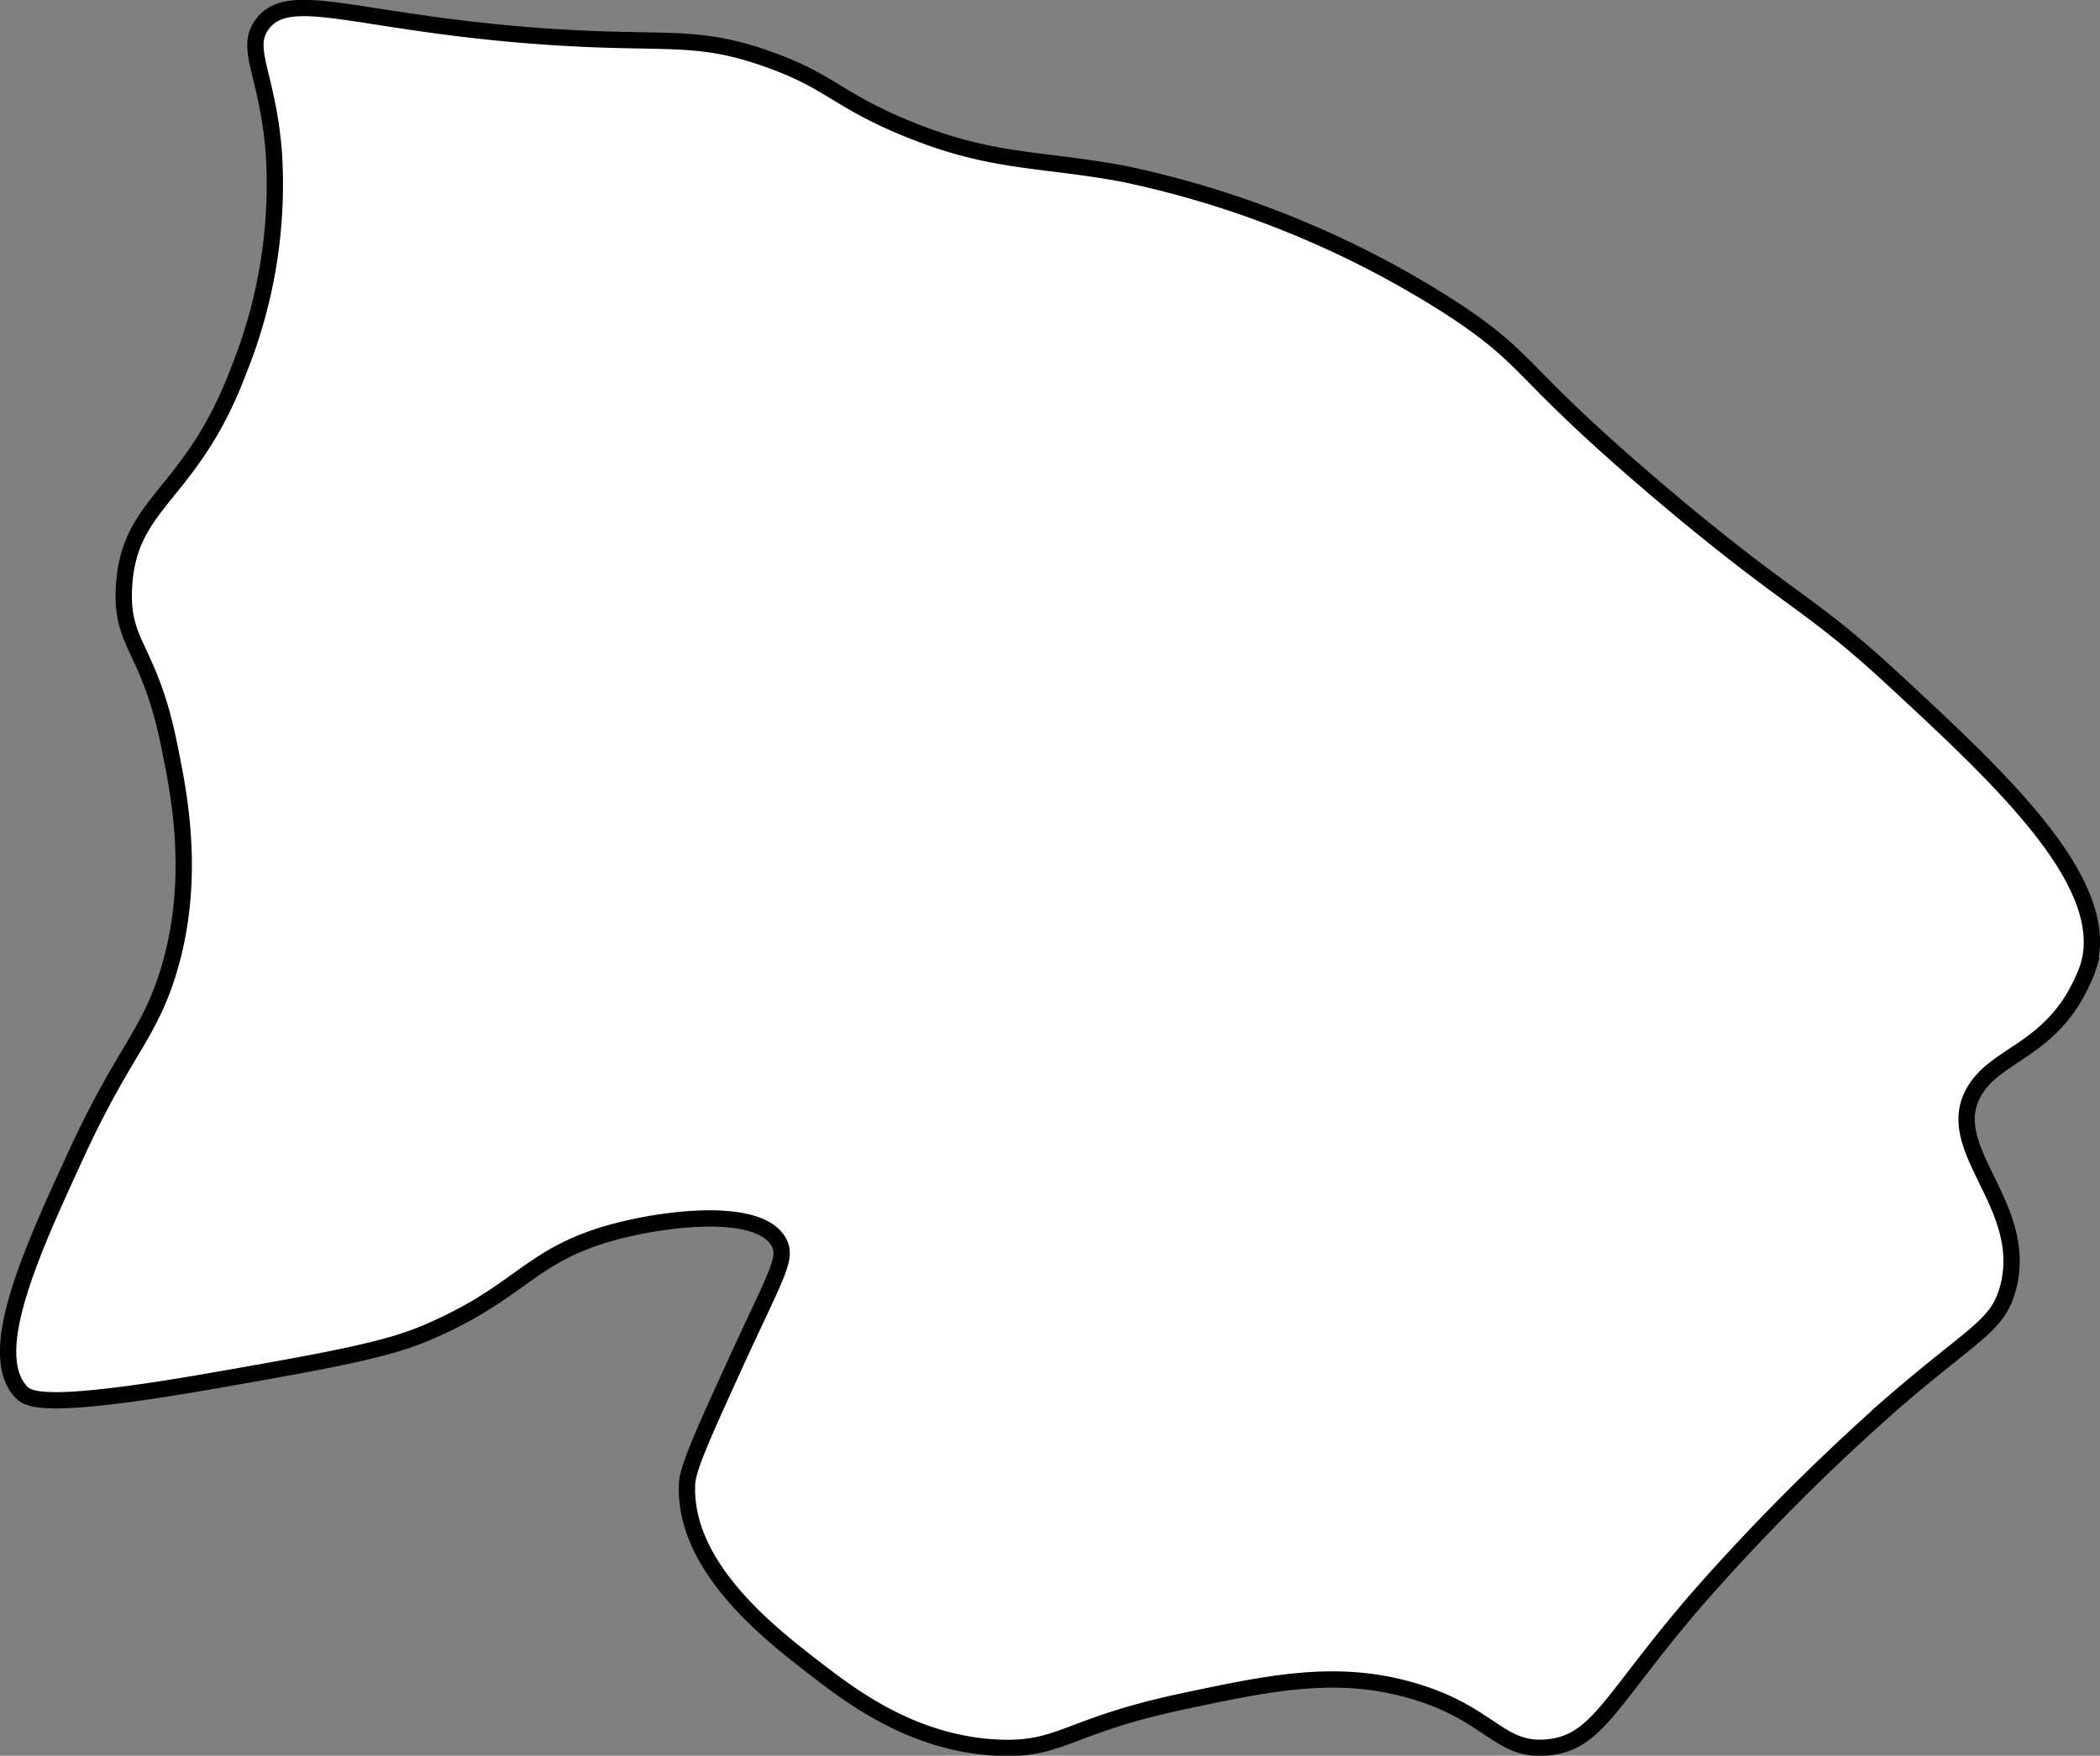  <svg xmlns="http://www.w3.org/2000/svg" fill="white" stroke="black" viewBox="0 0 257.5 215.34"><rect x="0" y="0" width="257.5" height="215.34" fill="#808080" stroke="none"/><defs><style>.cls-1{stroke-miterlimit:10;stroke-width:2px;}</style></defs><title>parietal-lobe</title><g id="Layer_2" data-name="Layer 2"><g id="Layer_2-2" data-name="Layer 2"><path class="cls-1" d="M32.14,3c3.32-4.53,11.53-.24,33.8,1.41C81.54,5.58,85,4,94.12,7.24c7.68,2.71,8.41,4.94,16.9,8.45,10.63,4.39,16.22,3.67,26.76,5.63a119.7,119.7,0,0,1,40.85,16.9c9.49,6.35,7.31,7.28,25.35,22.54C219.67,74,221.62,73.57,232.14,83.3c13,12.06,27,24.92,23.94,35.21a12.91,12.91,0,0,1-.66,1.67c-3.92,8.79-10.77,9-13.42,13.82-3.89,7,6.89,13.83,4.23,23.94-1.24,4.7-4.09,5.44-14.08,14.08A265.16,265.16,0,0,0,208.2,196c-10.74,12.43-12.22,17.65-18.31,18.31s-7.11-4.24-16.9-7c-9.21-2.63-17.38-.89-28.17,1.41-14.05,3-14.68,6-22.54,5.63-10.5-.53-18-6.37-22.54-9.86-5.35-4.15-16-12.38-15.49-22.54.09-1.87,1.94-6,5.63-14.08,5.21-11.45,6.73-13.47,5.63-15.49-2.29-4.25-13.1-3.11-19.72-1.41-11.06,2.84-11.6,7.53-23.94,12.68-4.92,2-11.73,3.24-25.35,5.63-21.13,3.71-23,2.39-23.94,1.41-4.43-4.86,1.38-17.38,7-29.58,5.76-12.41,8.88-14.31,11.27-22.54,3.33-11.47.89-22.23,0-26.76-2.46-12.49-6-12.52-5.63-19.72C15.73,61.36,23.46,61,29.33,45.27a60.81,60.81,0,0,0,4.23-26.76C32.77,9,29.94,6,32.14,3Z"/></g></g></svg>